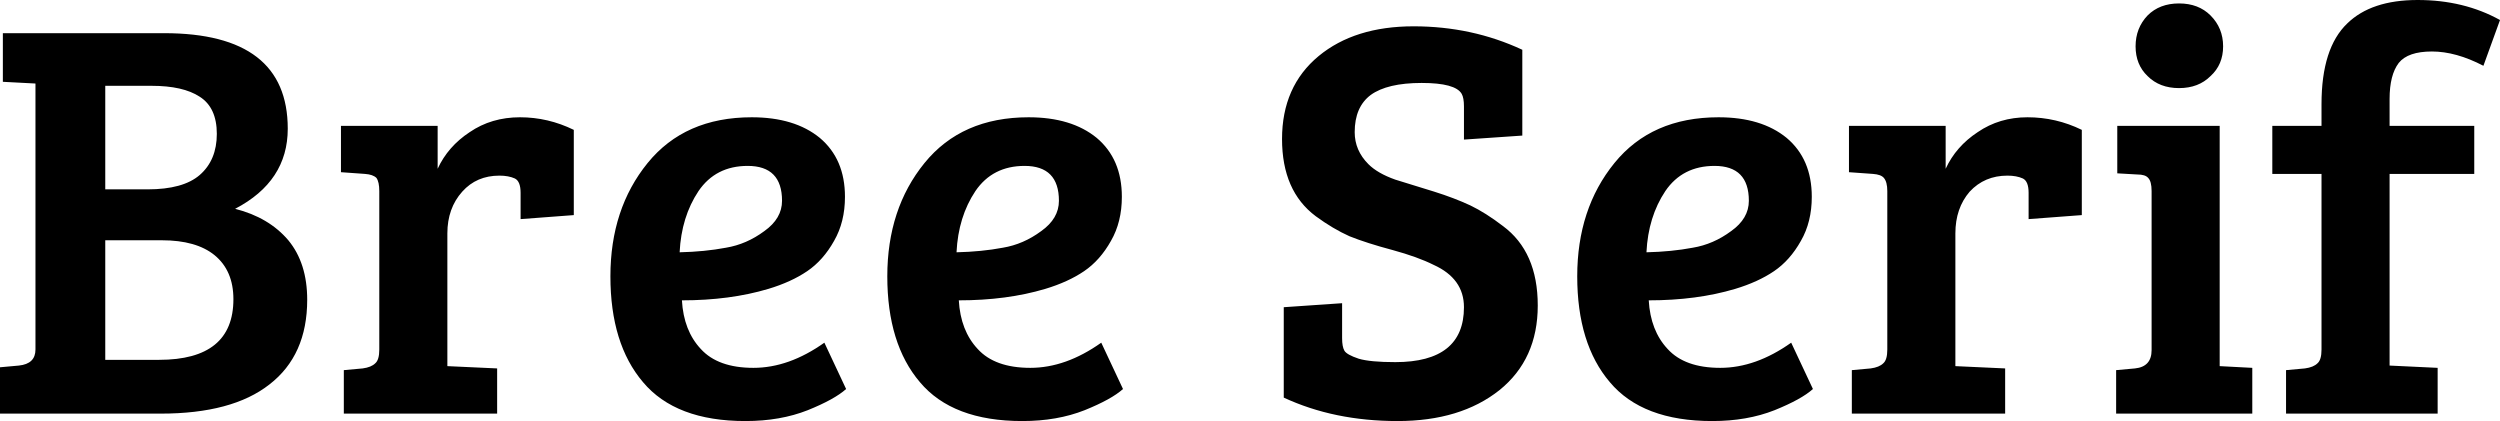 <svg xmlns="http://www.w3.org/2000/svg" viewBox="0.34 -7.23 43.7 7.36"><path d="M0.39-5.80L0.39-6.65L3.21-6.65Q5.37-6.65 5.37-4.98L5.37-4.98Q5.37-4.06 4.45-3.58L4.45-3.58Q5.04-3.43 5.38-3.03Q5.71-2.63 5.71-1.99L5.71-1.99Q5.71-1.02 5.05-0.51Q4.40 0 3.15 0L3.15 0L0.34 0L0.34-0.81L0.67-0.84Q0.96-0.87 0.96-1.12L0.96-1.12L0.96-5.77L0.39-5.80ZM3.17-3.03L2.18-3.03L2.18-0.94L3.12-0.94Q4.42-0.94 4.42-2L4.42-2Q4.42-2.50 4.09-2.77Q3.77-3.03 3.17-3.03L3.17-3.03ZM2.99-5.73L2.18-5.73L2.18-3.92L2.92-3.92Q3.54-3.92 3.83-4.17Q4.13-4.43 4.13-4.89Q4.13-5.35 3.83-5.54Q3.54-5.73 2.99-5.73L2.99-5.73ZM6.97-1.12L6.97-1.12L6.97-3.89Q6.97-4.05 6.92-4.12Q6.86-4.18 6.72-4.19L6.72-4.19L6.30-4.22L6.30-5.03L7.99-5.03L7.99-4.28Q8.17-4.67 8.55-4.92Q8.93-5.18 9.43-5.18Q9.92-5.18 10.37-4.96L10.37-4.96L10.37-3.47L9.44-3.40L9.44-3.86Q9.44-4.06 9.34-4.11L9.34-4.11Q9.23-4.16 9.07-4.16L9.07-4.16Q8.67-4.16 8.42-3.88Q8.16-3.59 8.16-3.15L8.16-3.15L8.16-0.83L9.03-0.79L9.03 0L6.35 0L6.35-0.76L6.68-0.79Q6.83-0.81 6.90-0.88Q6.97-0.94 6.97-1.12ZM13.48-5.18L13.48-5.18Q14.23-5.18 14.67-4.82Q15.11-4.45 15.11-3.79L15.11-3.79Q15.11-3.35 14.92-3.02Q14.73-2.68 14.45-2.49Q14.17-2.30 13.77-2.18L13.77-2.18Q13.10-1.98 12.26-1.98L12.26-1.98Q12.29-1.45 12.59-1.13Q12.89-0.80 13.51-0.80Q14.13-0.80 14.75-1.24L14.75-1.24L15.13-0.43Q14.93-0.25 14.46-0.06Q13.98 0.13 13.37 0.13L13.37 0.13Q12.15 0.13 11.58-0.55Q11.01-1.22 11.01-2.40Q11.01-3.58 11.66-4.38Q12.31-5.18 13.48-5.18ZM13.03-2.90Q13.39-2.96 13.70-3.19Q14.01-3.41 14.01-3.72L14.01-3.72Q14.01-4.33 13.41-4.33L13.41-4.33Q12.85-4.33 12.55-3.89Q12.25-3.44 12.22-2.82L12.22-2.82Q12.66-2.83 13.03-2.90ZM18.32-5.18L18.32-5.18Q19.07-5.18 19.51-4.82Q19.95-4.45 19.95-3.79L19.95-3.79Q19.95-3.35 19.76-3.02Q19.57-2.68 19.29-2.49Q19.01-2.30 18.61-2.18L18.61-2.18Q17.94-1.98 17.10-1.98L17.10-1.98Q17.13-1.45 17.43-1.13Q17.73-0.80 18.35-0.80Q18.97-0.80 19.59-1.24L19.59-1.24L19.97-0.43Q19.77-0.25 19.30-0.06Q18.82 0.13 18.21 0.13L18.21 0.13Q16.99 0.13 16.42-0.55Q15.85-1.22 15.85-2.40Q15.85-3.58 16.50-4.38Q17.15-5.18 18.32-5.18ZM17.87-2.90Q18.23-2.96 18.54-3.19Q18.85-3.41 18.85-3.72L18.85-3.72Q18.85-4.33 18.25-4.33L18.25-4.33Q17.69-4.33 17.39-3.89Q17.09-3.44 17.06-2.82L17.06-2.82Q17.50-2.83 17.87-2.90ZM24.73-0.90L24.73-0.90Q25.93-0.90 25.93-1.86L25.93-1.86Q25.93-2.36 25.40-2.60L25.40-2.60Q25.12-2.74 24.68-2.86Q24.23-2.98 23.93-3.10Q23.64-3.23 23.34-3.45L23.34-3.45Q22.75-3.89 22.75-4.80Q22.75-5.72 23.39-6.25Q24.02-6.77 25.05-6.77Q26.07-6.77 26.95-6.36L26.95-6.36L26.95-4.86L25.93-4.79L25.93-5.37Q25.93-5.52 25.89-5.59L25.89-5.59Q25.78-5.78 25.19-5.78Q24.59-5.78 24.30-5.57Q24.02-5.36 24.02-4.92L24.02-4.92Q24.02-4.60 24.26-4.36L24.26-4.36Q24.42-4.20 24.73-4.09Q25.05-3.99 25.41-3.88Q25.76-3.77 26.04-3.64Q26.31-3.51 26.61-3.28L26.61-3.28Q27.22-2.83 27.22-1.89Q27.22-0.95 26.55-0.41Q25.87 0.13 24.77 0.13Q23.66 0.13 22.78-0.28L22.78-0.28L22.78-1.86L23.80-1.93L23.80-1.32Q23.80-1.17 23.84-1.10Q23.88-1.03 24.09-0.96Q24.29-0.90 24.73-0.90ZM30.38-5.18L30.38-5.18Q31.13-5.18 31.57-4.82Q32.01-4.45 32.01-3.79L32.01-3.79Q32.01-3.35 31.82-3.02Q31.63-2.68 31.35-2.49Q31.07-2.30 30.67-2.18L30.67-2.18Q30-1.98 29.16-1.98L29.16-1.98Q29.19-1.45 29.49-1.13Q29.79-0.80 30.41-0.80Q31.03-0.80 31.65-1.24L31.65-1.24L32.03-0.43Q31.83-0.25 31.36-0.06Q30.88 0.13 30.27 0.13L30.27 0.13Q29.05 0.13 28.48-0.55Q27.91-1.22 27.91-2.40Q27.91-3.58 28.56-4.38Q29.21-5.18 30.38-5.18ZM29.93-2.90Q30.29-2.96 30.60-3.19Q30.91-3.41 30.91-3.72L30.91-3.72Q30.91-4.33 30.31-4.33L30.31-4.33Q29.75-4.33 29.45-3.89Q29.15-3.44 29.12-2.82L29.12-2.82Q29.56-2.83 29.93-2.90ZM33.33-1.12L33.33-1.12L33.33-3.89Q33.33-4.05 33.27-4.12Q33.22-4.18 33.08-4.19L33.08-4.19L32.66-4.22L32.66-5.03L34.35-5.03L34.35-4.28Q34.53-4.67 34.91-4.92Q35.29-5.18 35.78-5.18Q36.28-5.18 36.73-4.96L36.73-4.96L36.73-3.47L35.80-3.40L35.80-3.86Q35.80-4.06 35.70-4.11L35.70-4.11Q35.59-4.16 35.43-4.16L35.43-4.16Q35.03-4.16 34.77-3.88Q34.52-3.59 34.52-3.15L34.52-3.15L34.52-0.83L35.39-0.79L35.39 0L32.71 0L32.71-0.76L33.04-0.79Q33.19-0.81 33.26-0.88Q33.33-0.94 33.33-1.12ZM37.35-5.03L39.14-5.03L39.14-0.83L39.71-0.80L39.71 0L37.33 0L37.33-0.76L37.66-0.79Q37.95-0.82 37.95-1.11L37.95-1.11L37.95-3.89Q37.95-4.06 37.89-4.12Q37.84-4.18 37.70-4.18L37.70-4.18L37.35-4.20L37.35-5.03ZM37.88-5.90Q37.67-6.10 37.67-6.42Q37.67-6.74 37.88-6.96Q38.09-7.17 38.43-7.17Q38.77-7.17 38.98-6.96Q39.20-6.74 39.20-6.42Q39.20-6.10 38.98-5.90Q38.77-5.69 38.43-5.69Q38.09-5.69 37.88-5.90ZM40.92-1.12L40.92-1.12L40.92-4.19L40.06-4.19L40.06-5.03L40.92-5.03L40.92-5.41Q40.92-6.39 41.37-6.82L41.37-6.82Q41.79-7.23 42.60-7.23Q43.41-7.23 44.04-6.88L44.04-6.88L43.75-6.08Q43.27-6.33 42.85-6.33Q42.43-6.33 42.27-6.13Q42.11-5.92 42.11-5.50L42.11-5.50L42.11-5.03L43.59-5.03L43.59-4.19L42.11-4.19L42.11-0.84L42.95-0.80L42.95 0L40.30 0L40.30-0.76L40.63-0.79Q40.78-0.81 40.85-0.88Q40.92-0.94 40.92-1.12Z"/></svg>